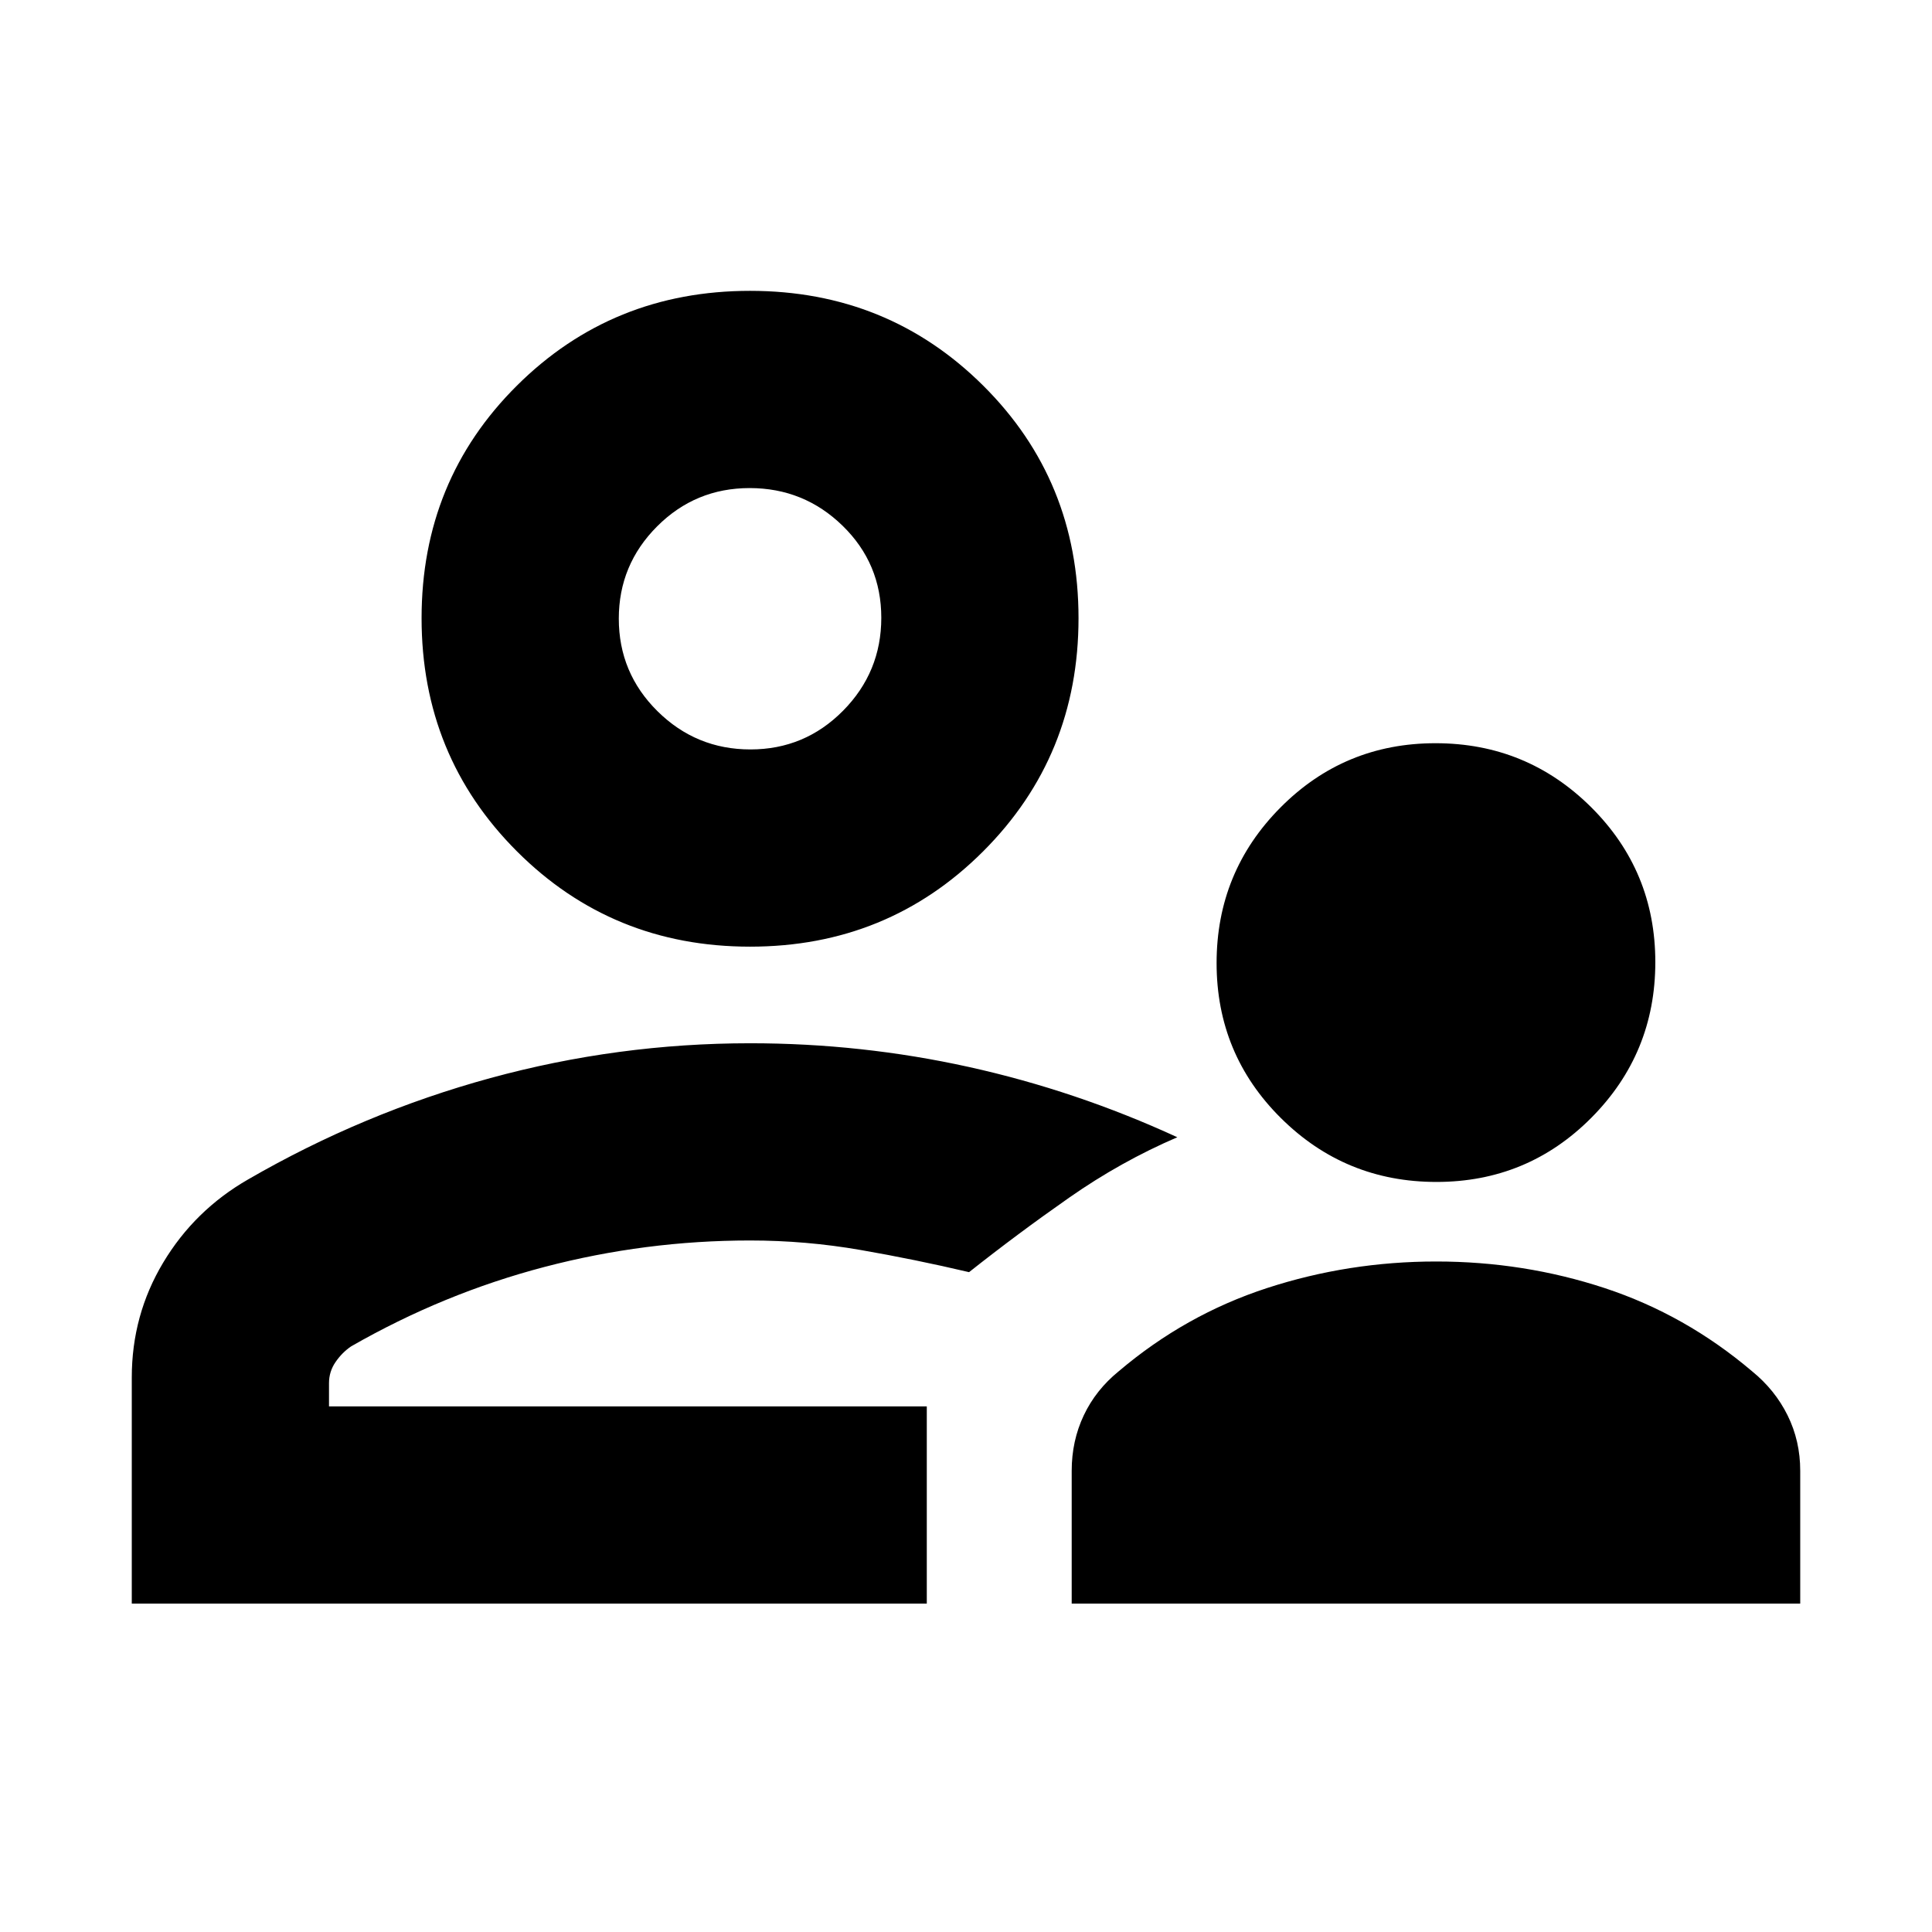 <svg xmlns="http://www.w3.org/2000/svg" height="20" viewBox="0 -960 960 960" width="20"><path d="M713.75-372.7q-45.31 0-77.27-31.73-31.96-31.73-31.96-77.04t31.73-77.27q31.73-31.96 77.05-31.96 45.31 0 77.27 31.73 31.95 31.74 31.95 77.05t-31.73 77.27q-31.73 31.95-77.04 31.95ZM532.52-163.17v-66q0-14.84 5.98-27.51 5.98-12.67 17.37-21.93 33.13-28.13 73.68-41.35 40.54-13.21 84.1-13.21 43.57 0 83.7 13.21 40.13 13.22 73.26 41.35 11.39 9.26 17.65 21.93 6.26 12.67 6.26 27.51v66h-362ZM372.7-489.61q-68.48 0-115.85-47.37-47.37-47.37-47.37-115.85 0-68.48 47.37-115.56 47.37-47.09 115.85-47.09 68.47 0 115.84 47.09 47.37 47.08 47.37 115.56t-47.37 115.85q-47.37 47.37-115.84 47.37Zm0-163.22ZM65.48-163.17v-112.35q0-31.06 15.61-57.1 15.6-26.03 42.13-41.29 57.26-33.13 120.51-50.42 63.26-17.28 128.97-17.28 55.39 0 108.71 11.78 53.33 11.79 103.59 34.92-28.09 12.08-53.74 30.02-25.65 17.93-49.74 37.02-26.74-6.3-53.91-11.02-27.18-4.72-54.91-4.72-51.97 0-102.16 13.15-50.19 13.16-96.06 39.46-4.44 3-7.72 7.75-3.28 4.75-3.28 10.55v11.53h297.04v98H65.48Zm323.04-98Zm-15.63-326.44q26.98 0 46-19.21 19.02-19.22 19.02-46.2 0-26.98-19.21-45.72-19.22-18.74-46.2-18.74-26.98 0-46 19.05-19.02 19.06-19.02 45.81 0 26.99 19.21 46 19.22 19.01 46.2 19.01Z"/></svg>